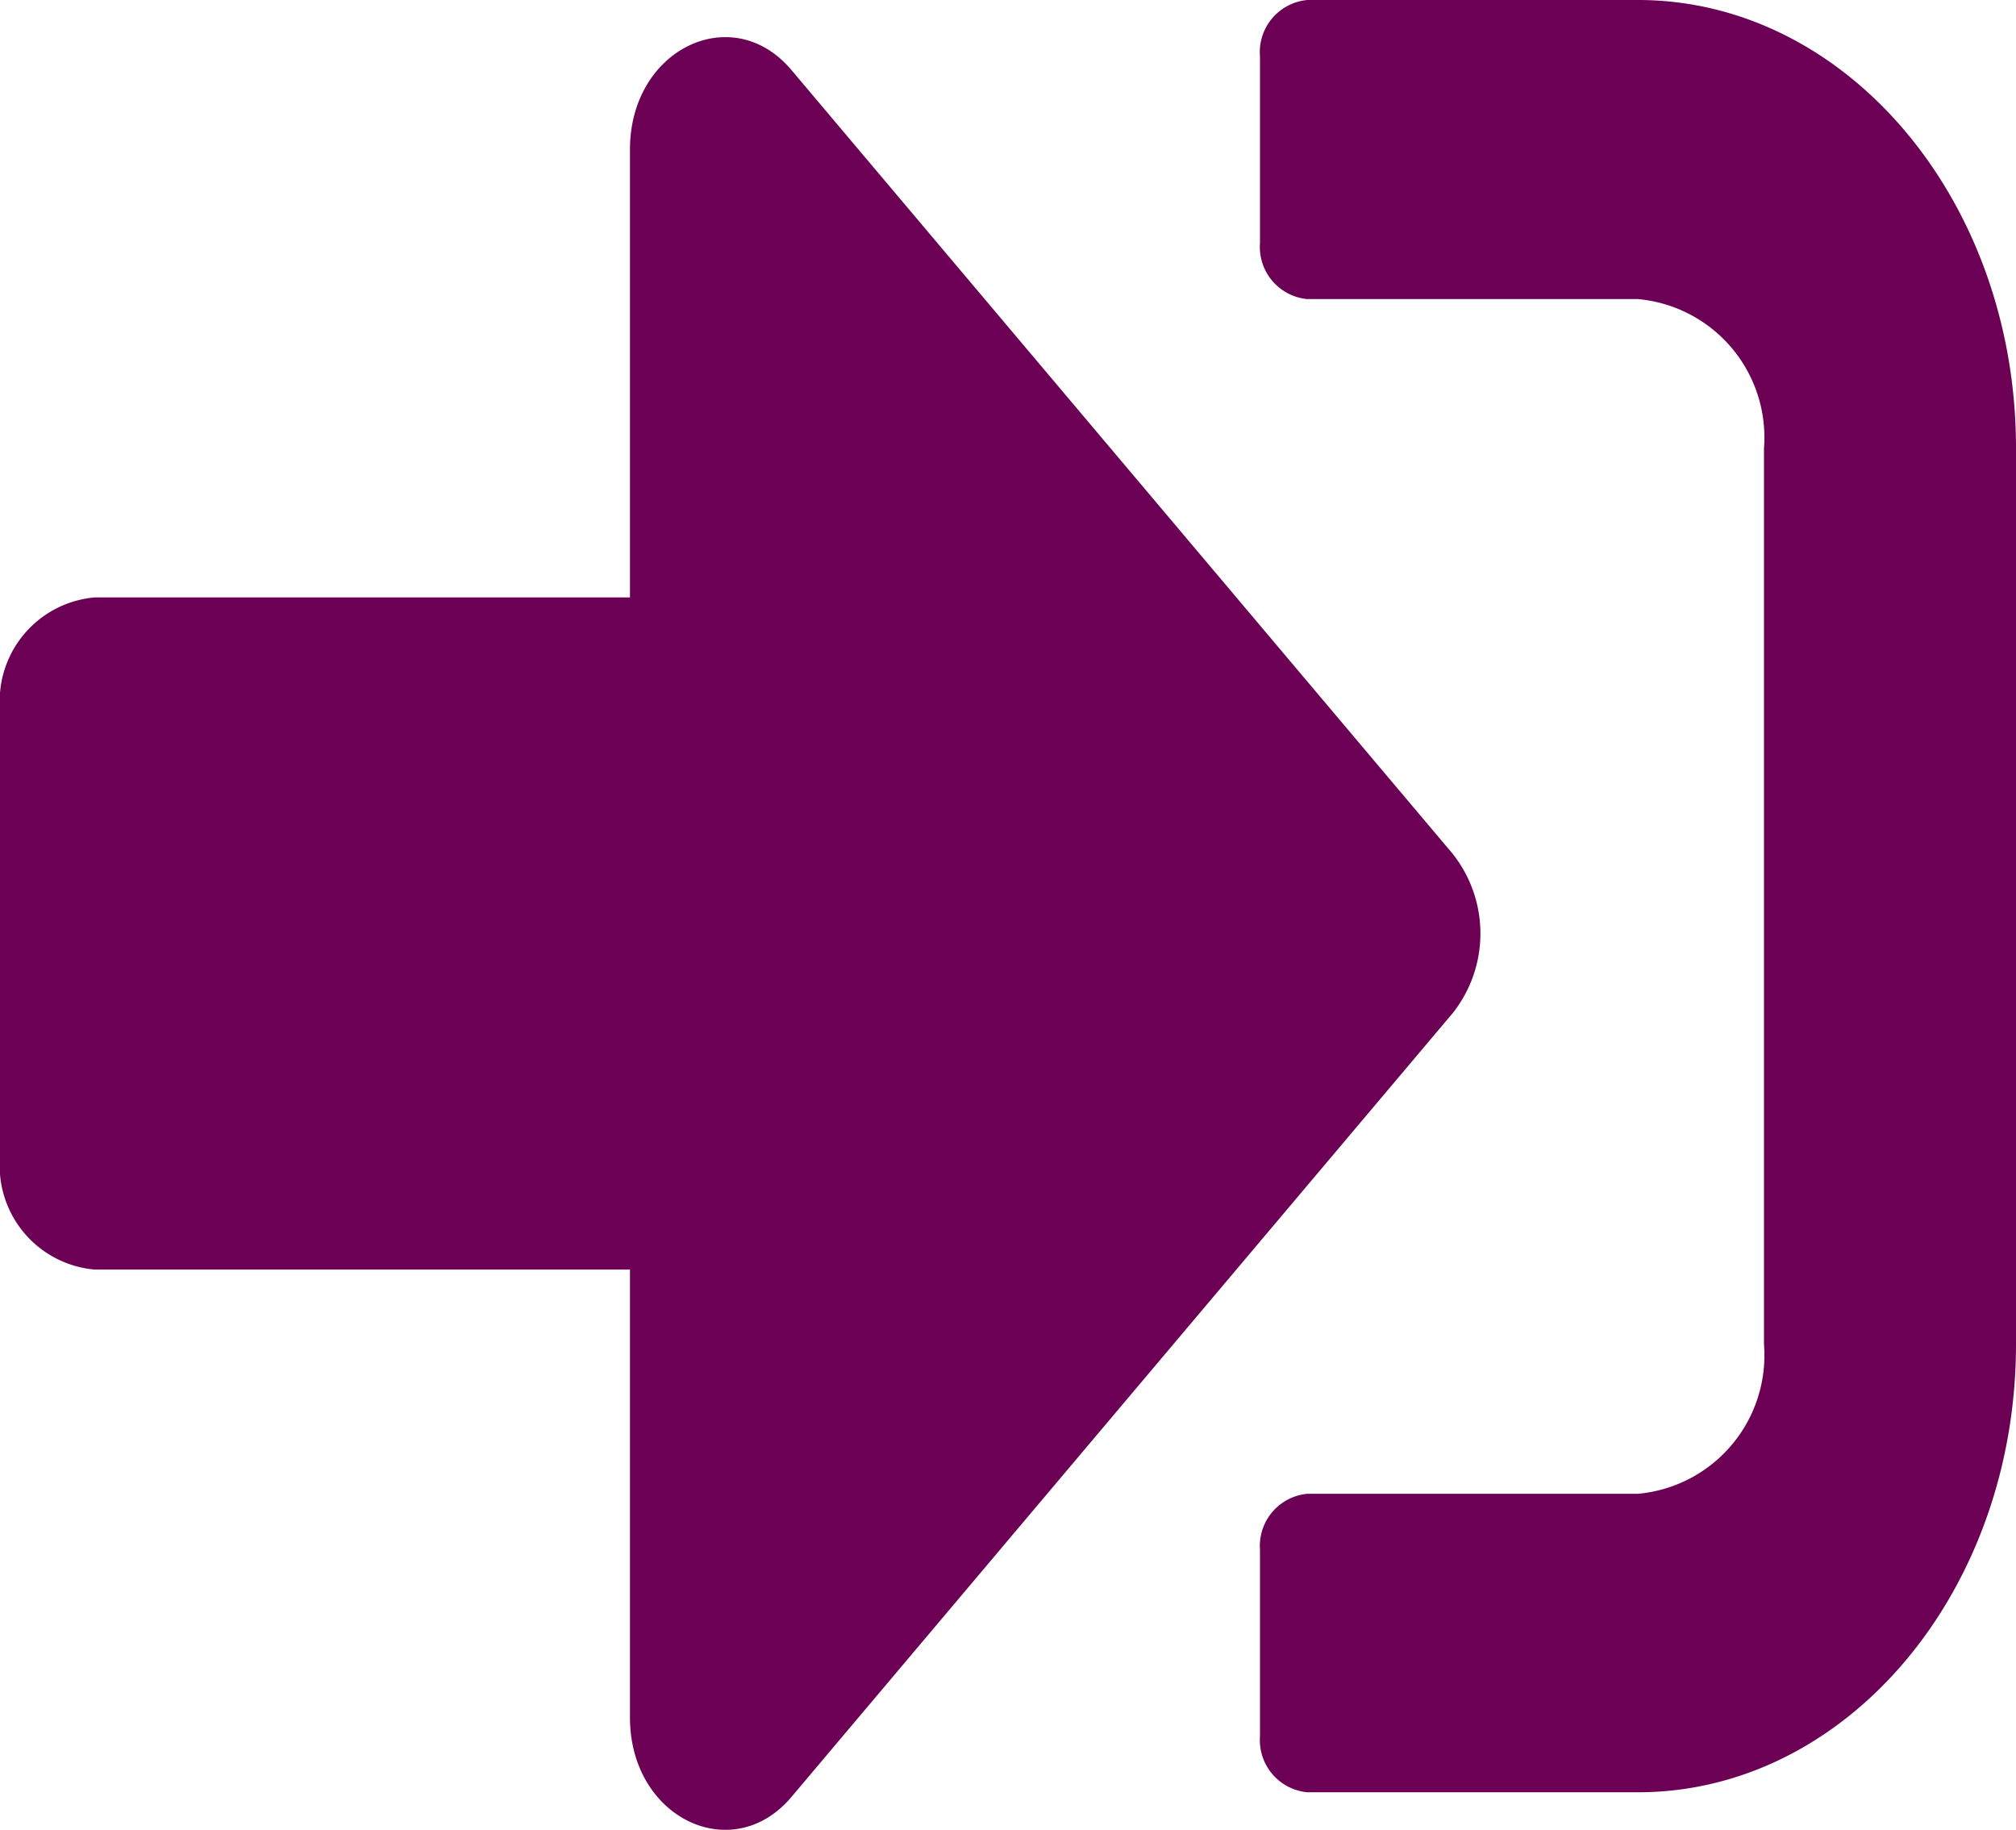 <svg xmlns="http://www.w3.org/2000/svg" width="49.733" height="45.133" viewBox="0 0 49.733 45.133"><defs><style>.a{fill:#6c0054;}</style></defs><path class="a" d="M40.408,108.207H32.249a1.291,1.291,0,0,1-1.166-1.381v-4.6a1.291,1.291,0,0,1,1.166-1.381h8.159a3.429,3.429,0,0,0,3.108-3.684v-22.1a3.429,3.429,0,0,0-3.108-3.684H32.249a1.291,1.291,0,0,1-1.166-1.381v-4.6A1.291,1.291,0,0,1,32.249,64h8.159c5.148,0,9.325,4.95,9.325,11.052v22.1C49.733,103.257,45.557,108.207,40.408,108.207Zm-4.565-23.14L19.524,65.727c-1.457-1.727-3.983-.518-3.983,1.957V78.736H2.331A2.569,2.569,0,0,0,0,81.5V92.551a2.569,2.569,0,0,0,2.331,2.763h13.21v11.052c0,2.475,2.526,3.684,3.983,1.957L35.843,88.982A3.165,3.165,0,0,0,35.843,85.068Z" transform="translate(0 -64)"/></svg>